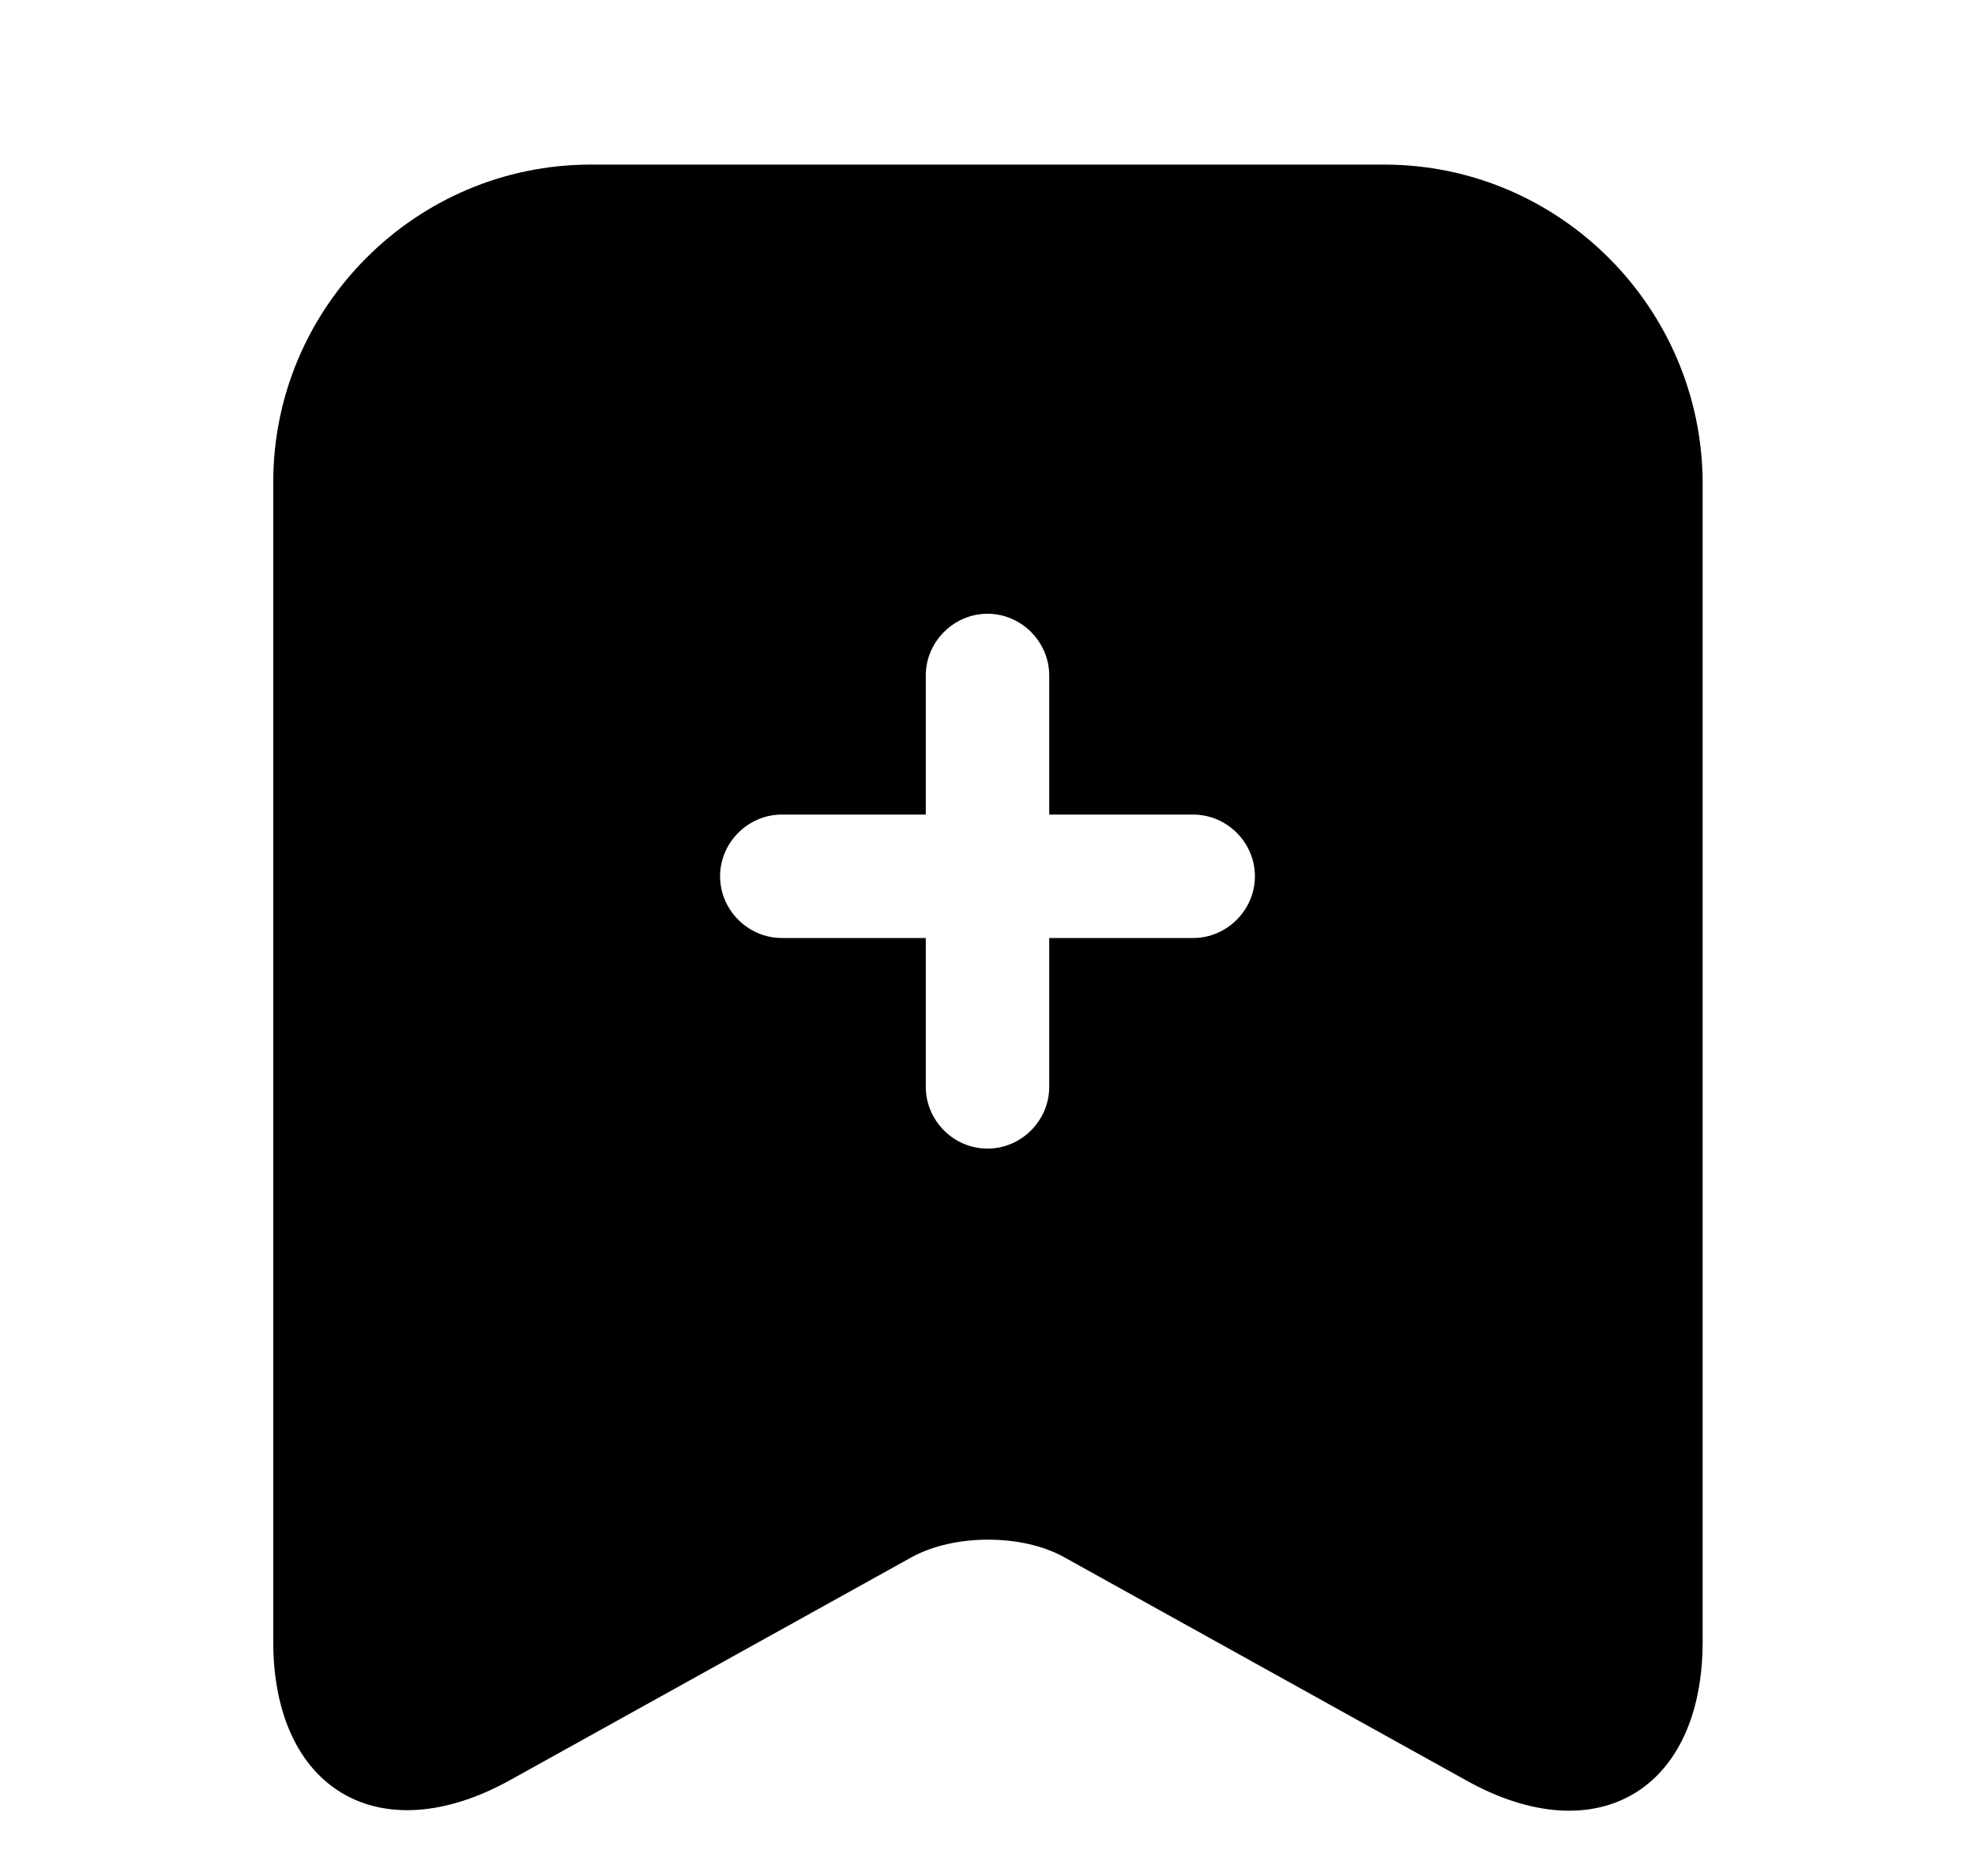 <svg width="20" height="19" viewBox="0 0 20 19" fill="none" xmlns="http://www.w3.org/2000/svg">
<path d="M14.017 1.667H5.983C4.208 1.667 2.767 3.116 2.767 4.883V16.625C2.767 18.125 3.842 18.758 5.158 18.033L9.225 15.775C9.658 15.533 10.358 15.533 10.783 15.775L14.85 18.033C16.167 18.767 17.242 18.133 17.242 16.625V4.883C17.233 3.116 15.792 1.667 14.017 1.667ZM12.083 9.5H10.625V11.008C10.625 11.35 10.342 11.633 10 11.633C9.658 11.633 9.375 11.35 9.375 11.008V9.5H7.917C7.575 9.5 7.292 9.216 7.292 8.875C7.292 8.533 7.575 8.25 7.917 8.25H9.375V6.841C9.375 6.5 9.658 6.216 10 6.216C10.342 6.216 10.625 6.5 10.625 6.841V8.25H12.083C12.425 8.25 12.708 8.533 12.708 8.875C12.708 9.216 12.425 9.5 12.083 9.5Z" fill="currentColor"/>
</svg>
